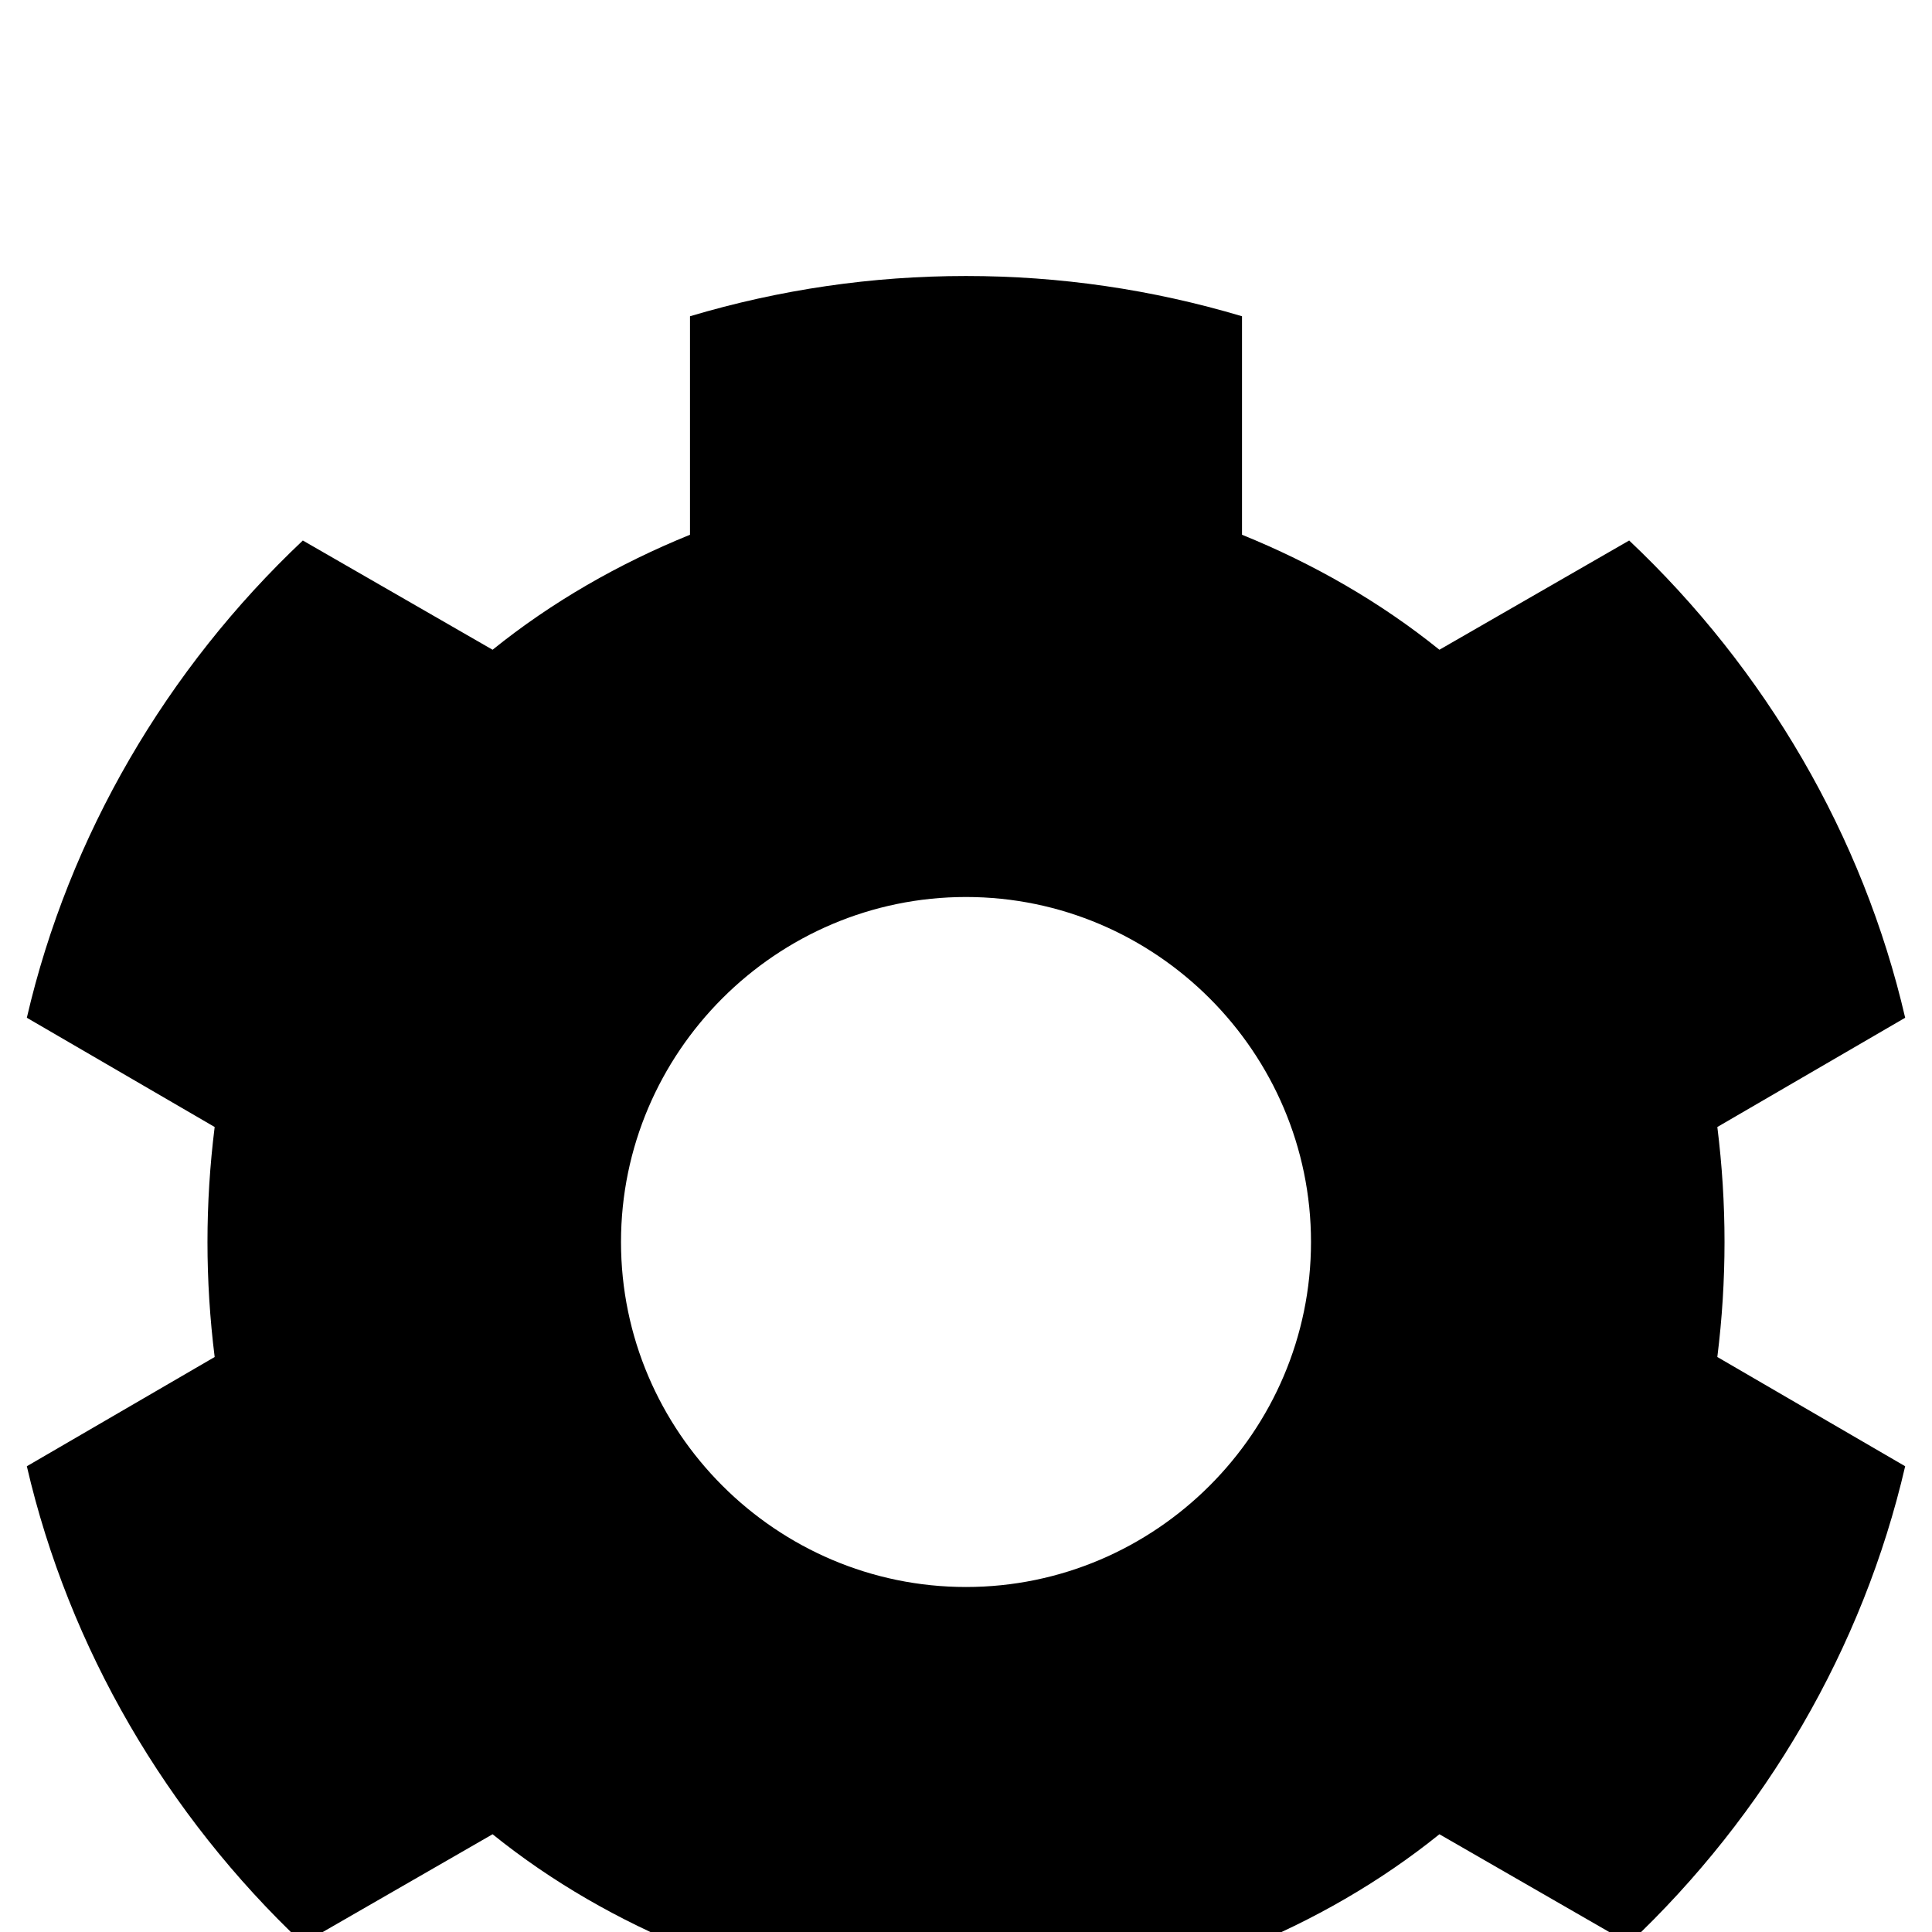 <svg xmlns="http://www.w3.org/2000/svg" viewBox="0 -144 1008 1008"><path fill="currentColor" d="M896 444c5 40 5 80 0 120l98 57c-22 95-73 182-144 249l-99-57c-31 25-66 45-103 60v114c-47 14-95 21-144 21s-97-7-144-21V873c-37-15-72-35-103-60l-99 57C87 803 36 716 14 621l98-57c-5-40-5-80 0-120l-98-57c22-95 73-182 144-249l99 57c31-25 66-45 103-60V21C407 7 455 0 504 0s97 7 144 21v114c37 15 72 35 103 60l99-57c71 67 122 154 144 249zM504 684c99 0 180-81 180-180s-81-180-180-180-180 81-180 180 81 180 180 180z"/></svg>
